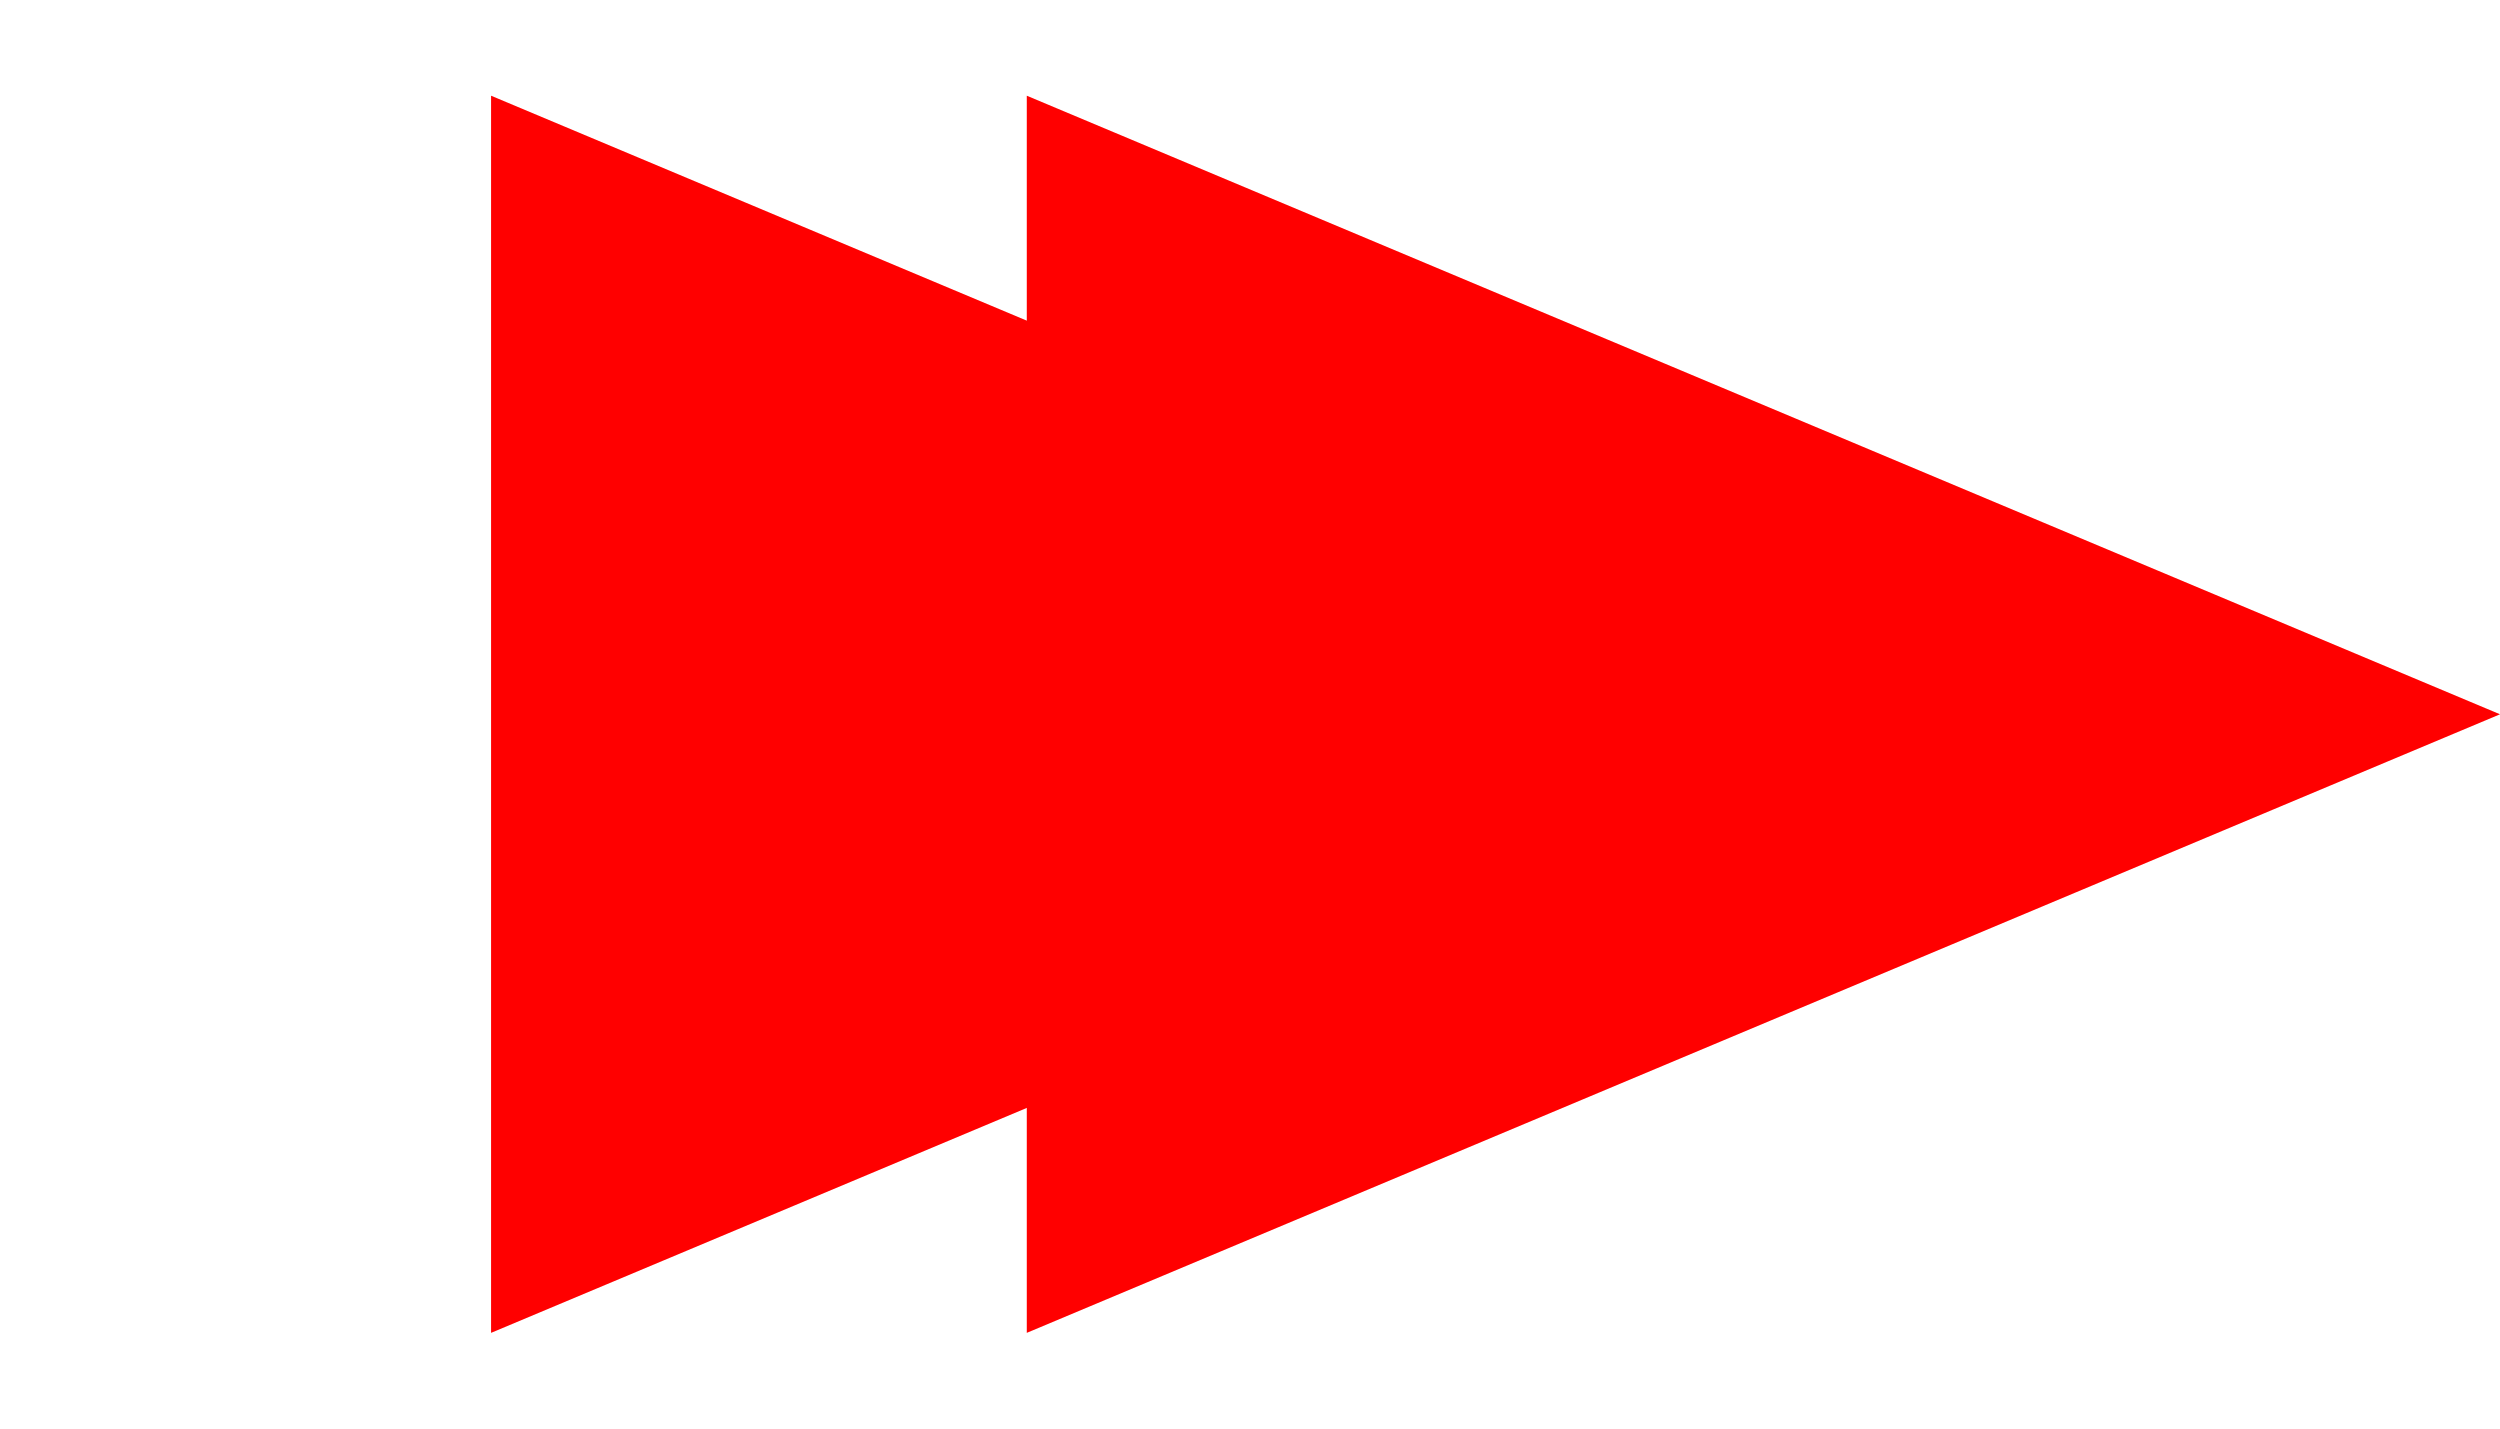 <svg width="28" height="16" viewBox="0 0 28 16" fill="none" xmlns="http://www.w3.org/2000/svg">
<path d="M22 8L5.5 14.928L5.5 1.072L22 8Z" fill="#FF0000"/>
<path d="M28 8L11.5 14.928L11.5 1.072L28 8Z" fill="#FF0000"/>
</svg>
